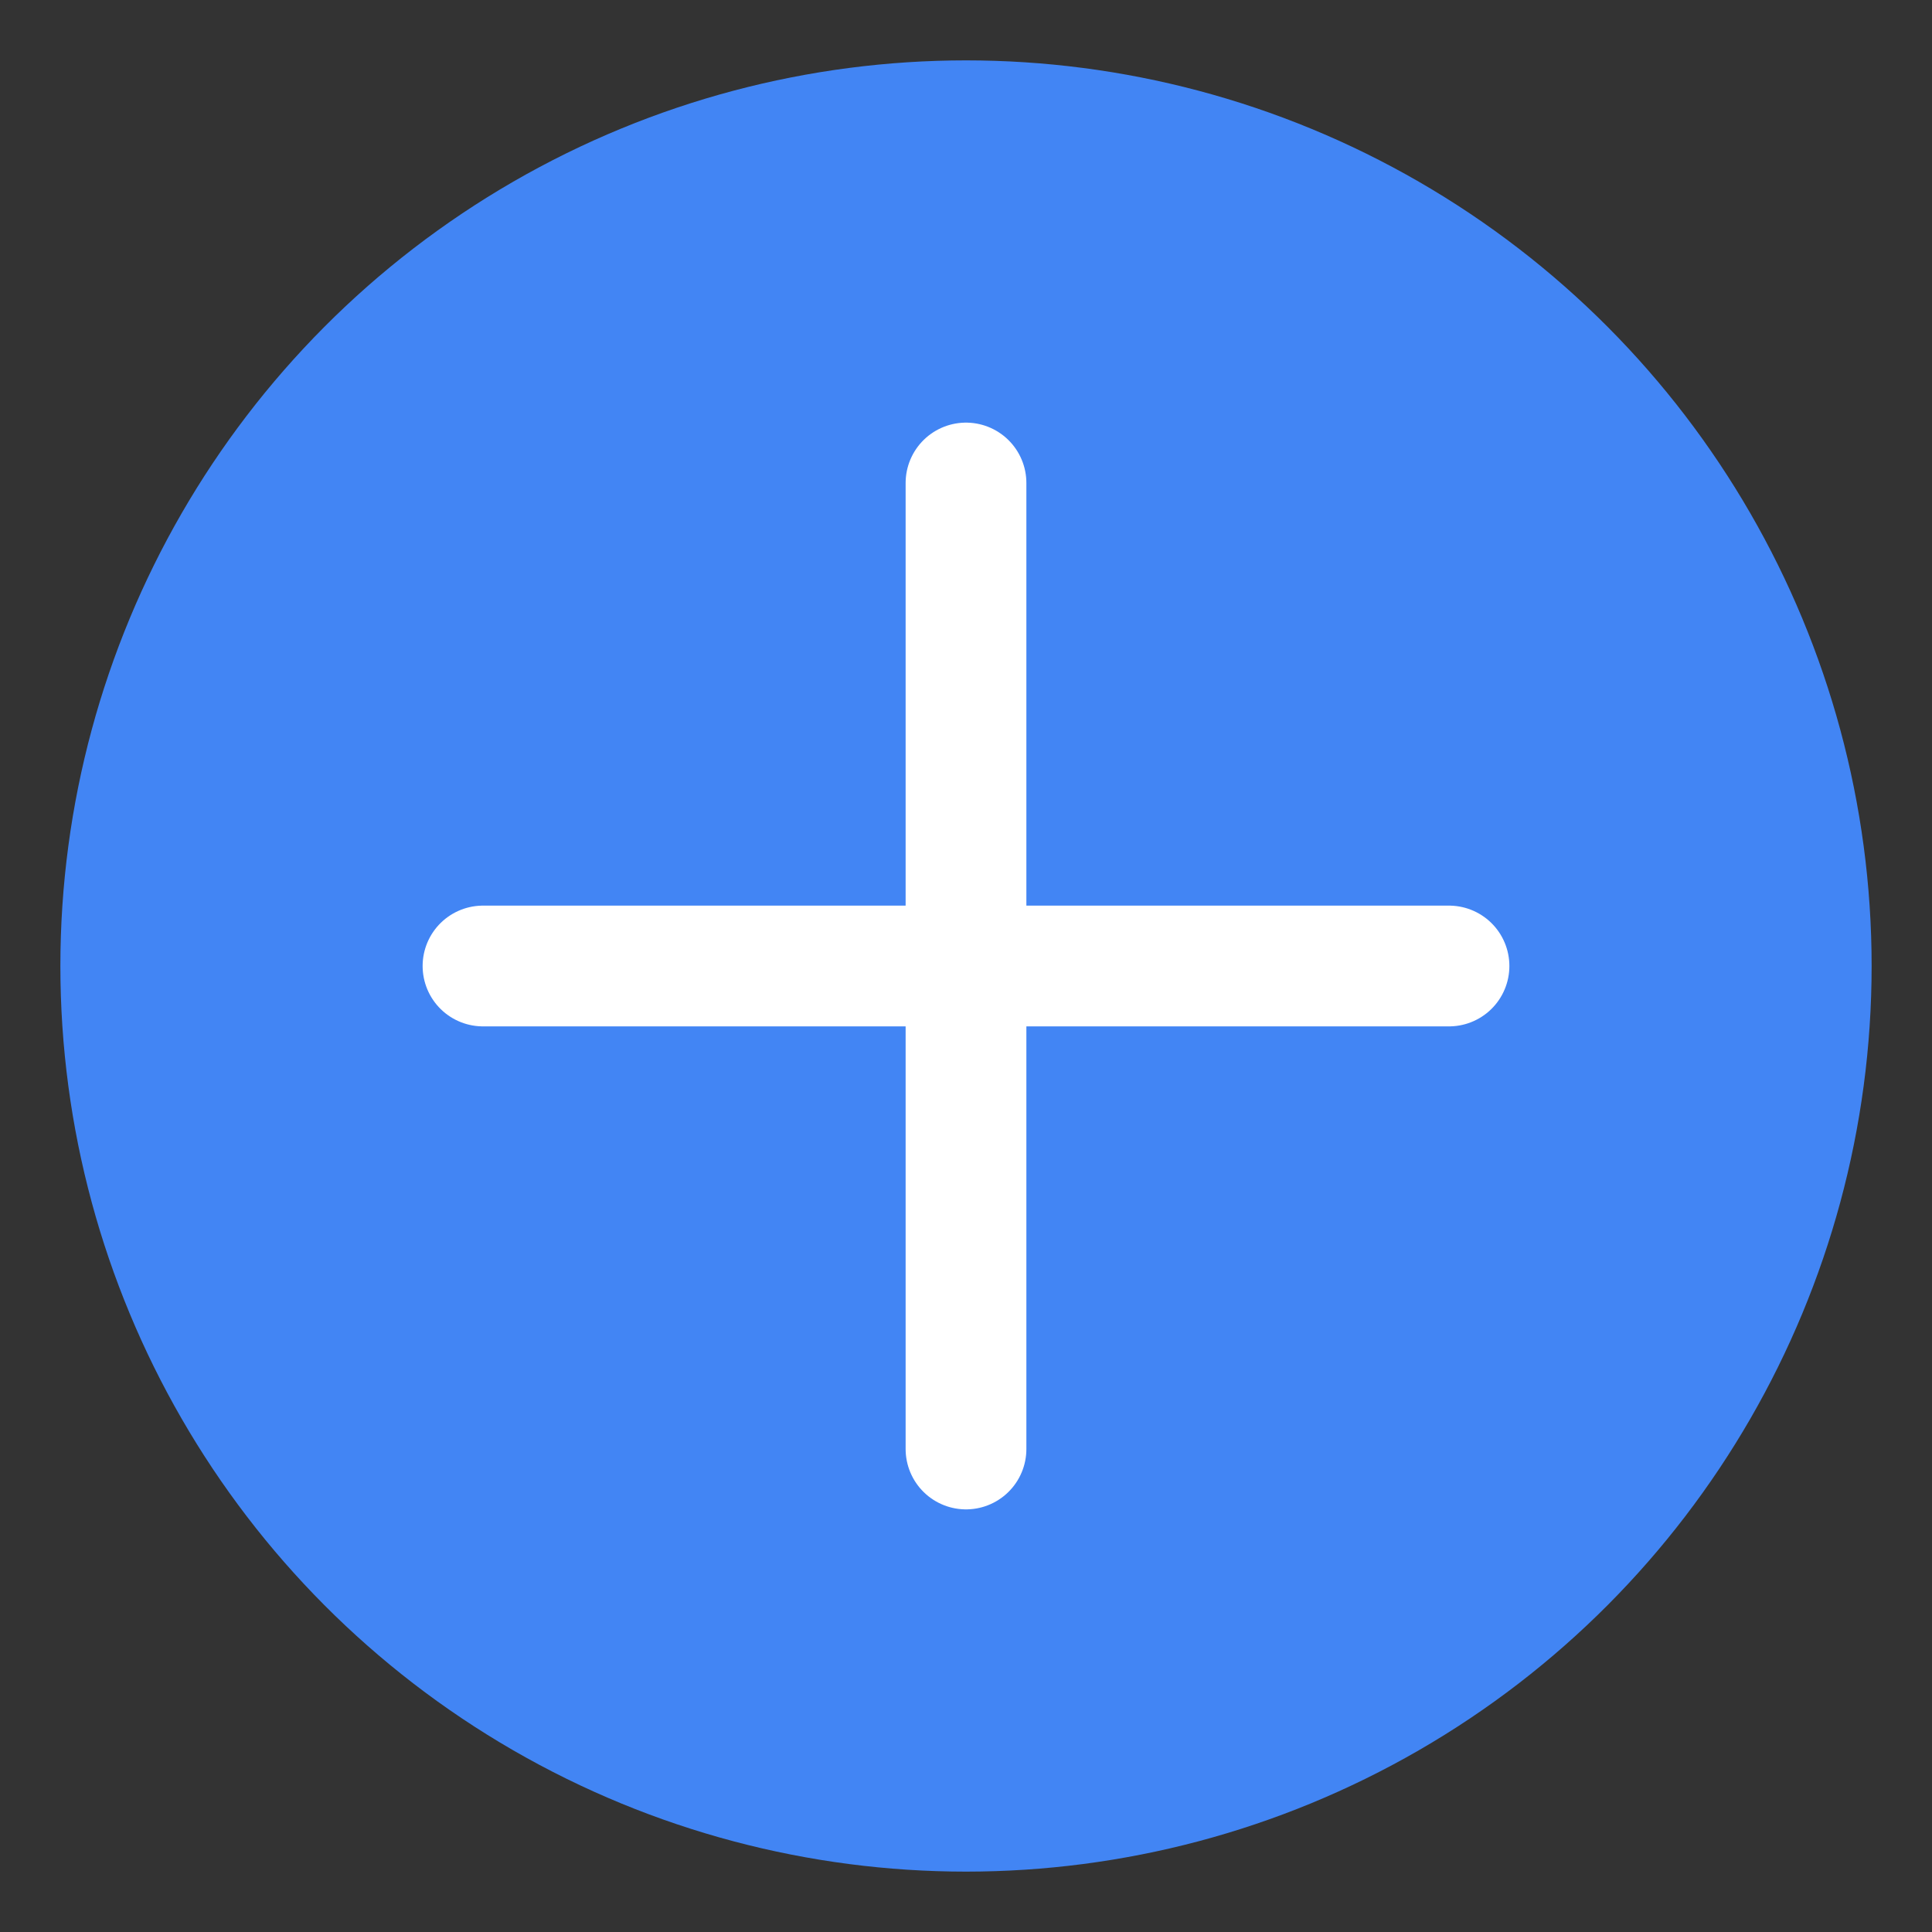 <svg xmlns="http://www.w3.org/2000/svg" width="128" height="128" viewBox="0 0 128 128">
  <rect x="0" y="0" width="128" height="128" fill="#333333" stroke="none"/>
  <circle cx="64" cy="64" r="60" fill="#4285F4"/>
  <path d="M64 32v64M32 64h64" stroke="white" stroke-width="8" stroke-linecap="round"/>
</svg> 